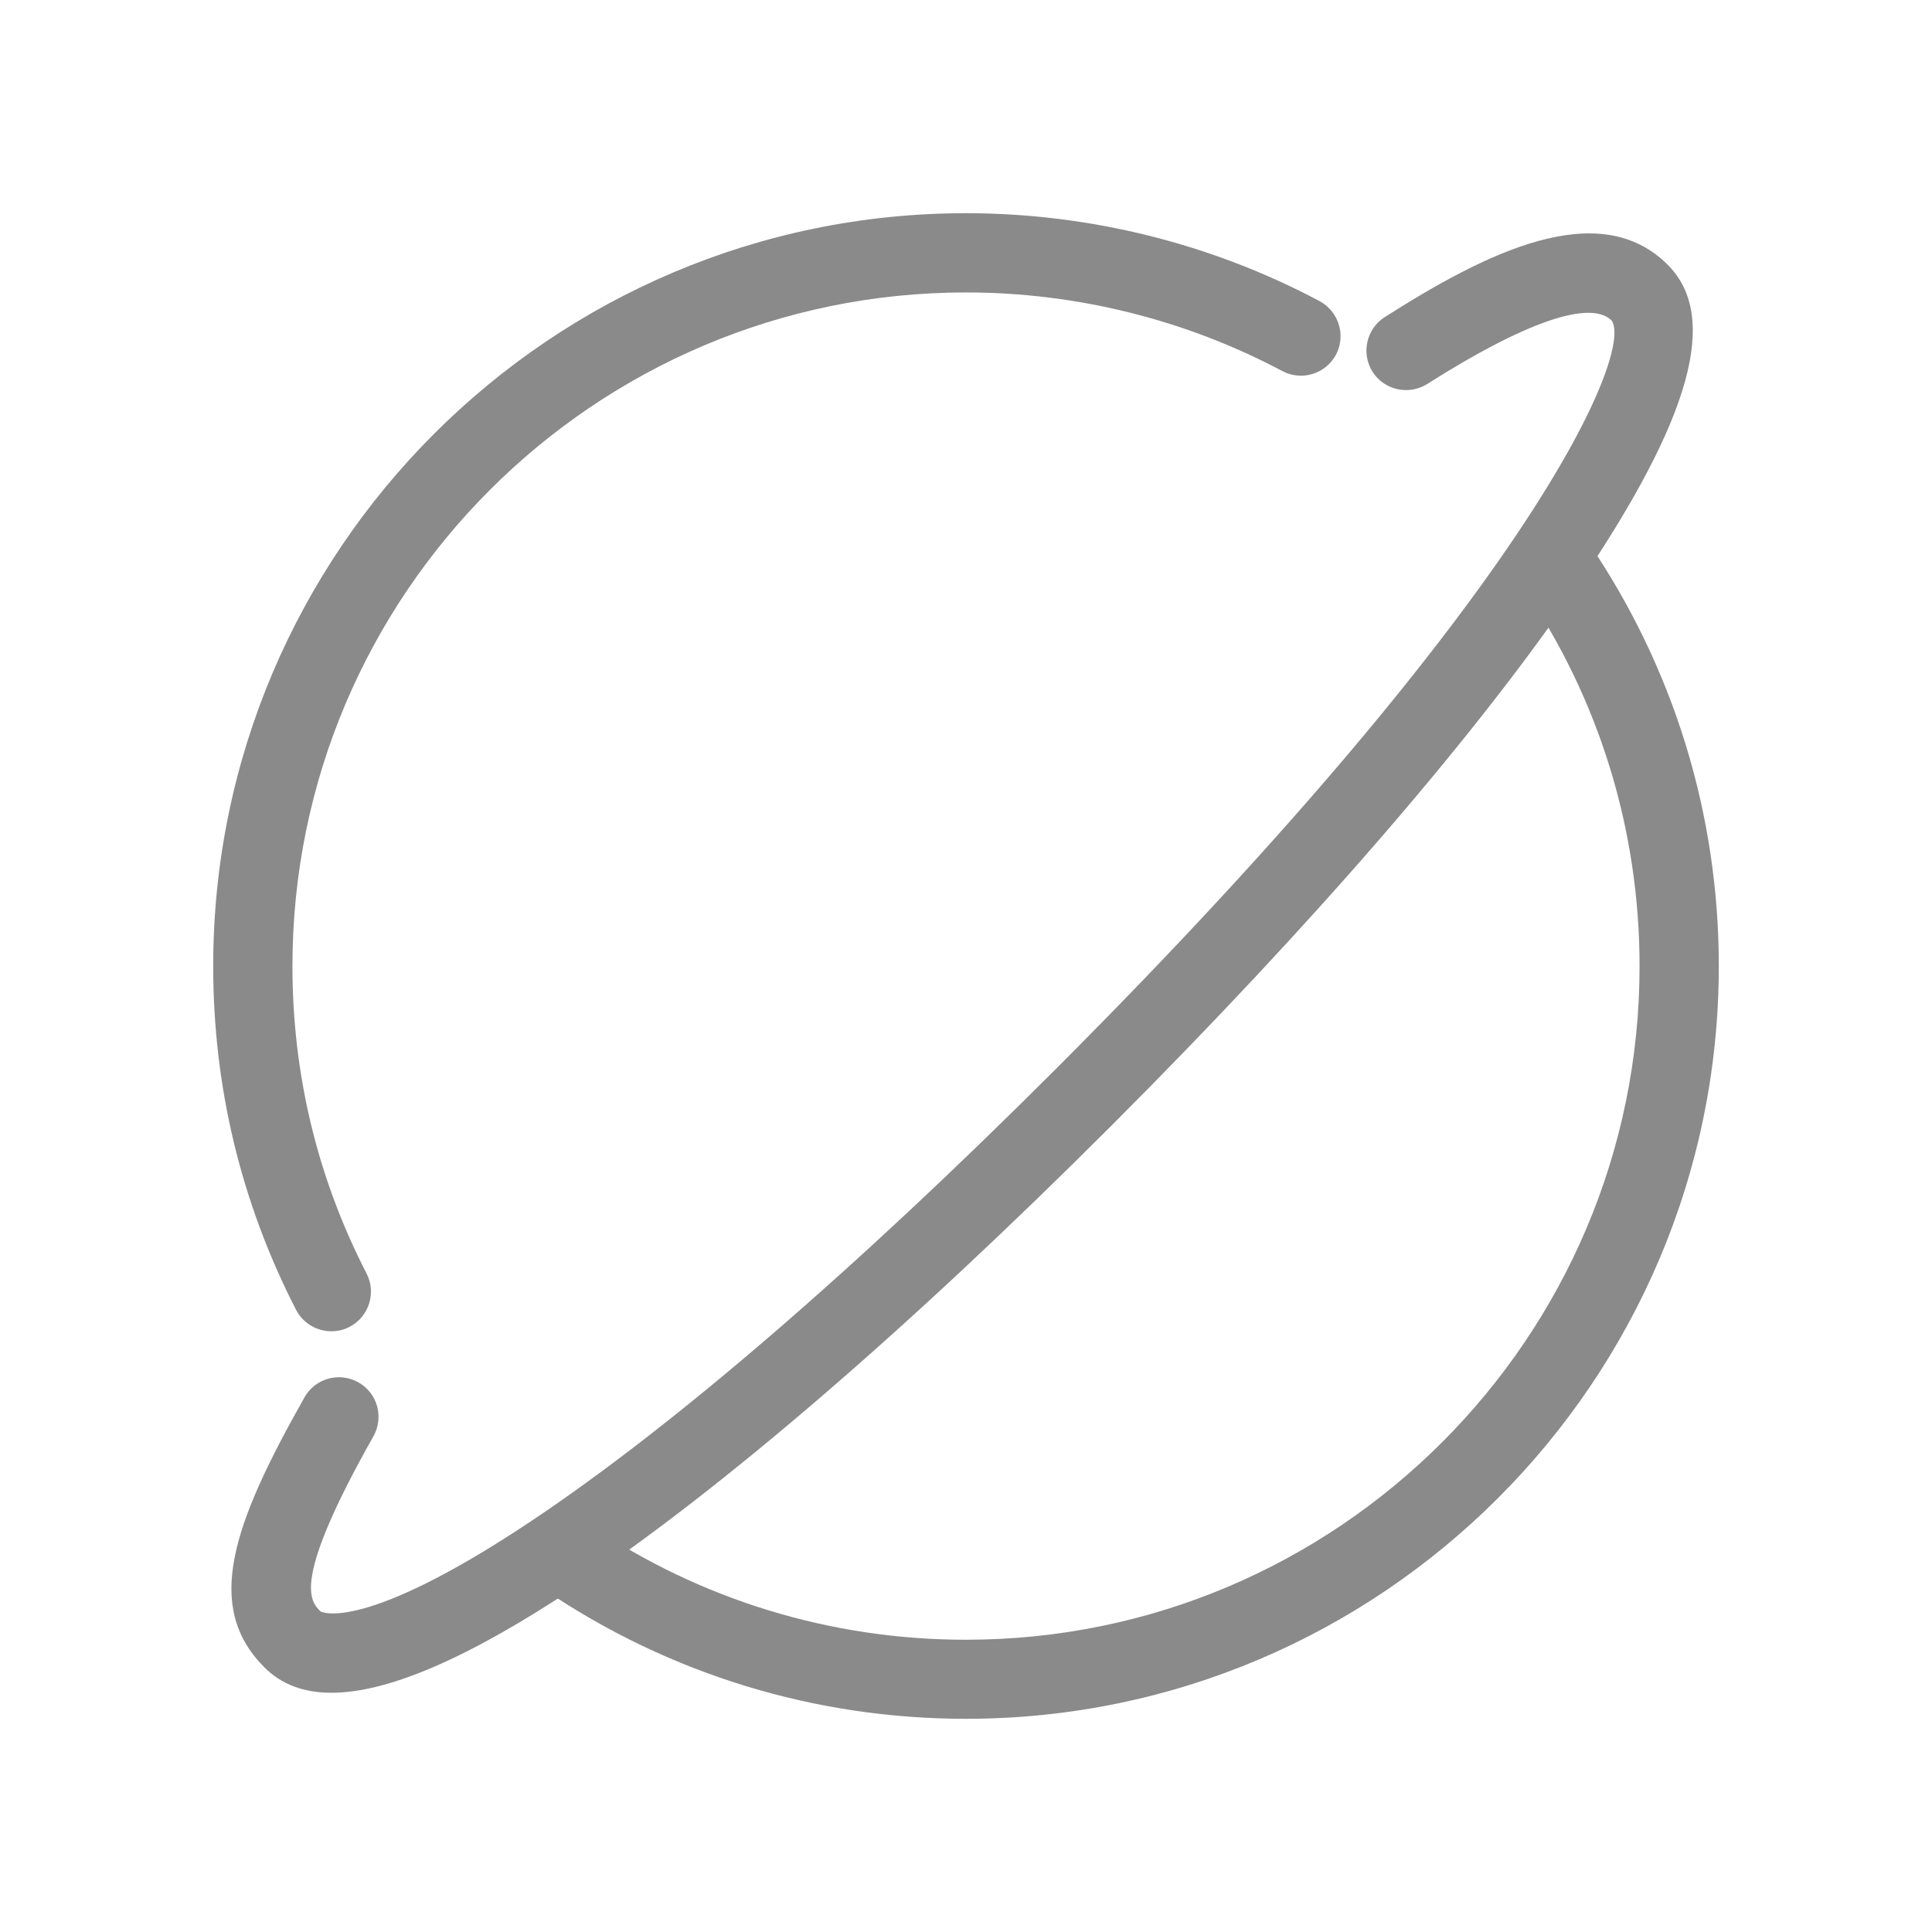 <?xml version="1.0" standalone="no"?><!DOCTYPE svg PUBLIC "-//W3C//DTD SVG 1.1//EN" "http://www.w3.org/Graphics/SVG/1.1/DTD/svg11.dtd"><svg t="1615893377361" class="icon" viewBox="0 0 1024 1024" version="1.1" xmlns="http://www.w3.org/2000/svg" p-id="14295" xmlns:xlink="http://www.w3.org/1999/xlink" width="200" height="200"><defs><style type="text/css"></style></defs><path d="M512 911c-80 0-157.1-23.6-223.1-68.2-9.6-6.5-12.1-19.5-5.7-29.1 6.5-9.6 19.6-12.1 29.2-5.6 59 39.9 128.1 61 199.6 61 196.9 0 357-160.1 357-357 0-72-21.3-141.4-61.7-200.7-6.5-9.6-4-22.7 5.5-29.2 9.6-6.5 22.7-4 29.2 5.5 45.1 66.3 69 143.9 69 224.3 0 220-179 399-399 399zM175.6 705.6c-7.6 0-15-4.2-18.7-11.4-29.1-56.7-43.9-118-43.9-182.2 0-220 179-399 399-399 65.3 0 130.1 16.1 187.4 46.6 10.2 5.5 14.1 18.2 8.7 28.4-5.5 10.2-18.1 14.1-28.4 8.7C628.4 169.4 570.4 155 512 155c-196.9 0-357 160.1-357 357 0 57.4 13.2 112.3 39.3 163 5.3 10.3 1.2 23-9.1 28.3-3 1.6-6.3 2.3-9.6 2.3z" p-id="14296" fill="#8a8a8a"></path><path d="M175.7 897.2c-14.8 0-26.6-4.5-35.5-13.4-32.1-32.1-17.3-75.1 21.2-143.2 5.7-10.1 18.5-13.6 28.6-7.9 10.1 5.7 13.6 18.5 7.9 28.6-43.6 77.2-33.5 87.3-28 92.8 0.2 0.1 21.7 12.2 112.1-48.2 75.4-50.4 171.4-133.1 277.5-239.2 257.1-257.2 306-380.9 294.7-396.8-11.2-11.2-45.9 0.7-97.7 33.6-9.8 6.2-22.8 3.3-29-6.4-6.2-9.8-3.3-22.8 6.4-29 53.7-34.2 113.5-64.2 150-27.8 27.5 27.5 12.6 81.1-46.7 168.8-53.8 79.5-139.6 178.9-248 287.4-108 108-206.2 192.5-283.8 244.4-56.5 37.6-99.4 56.3-129.7 56.3z" p-id="14297" fill="#8a8a8a"></path></svg>